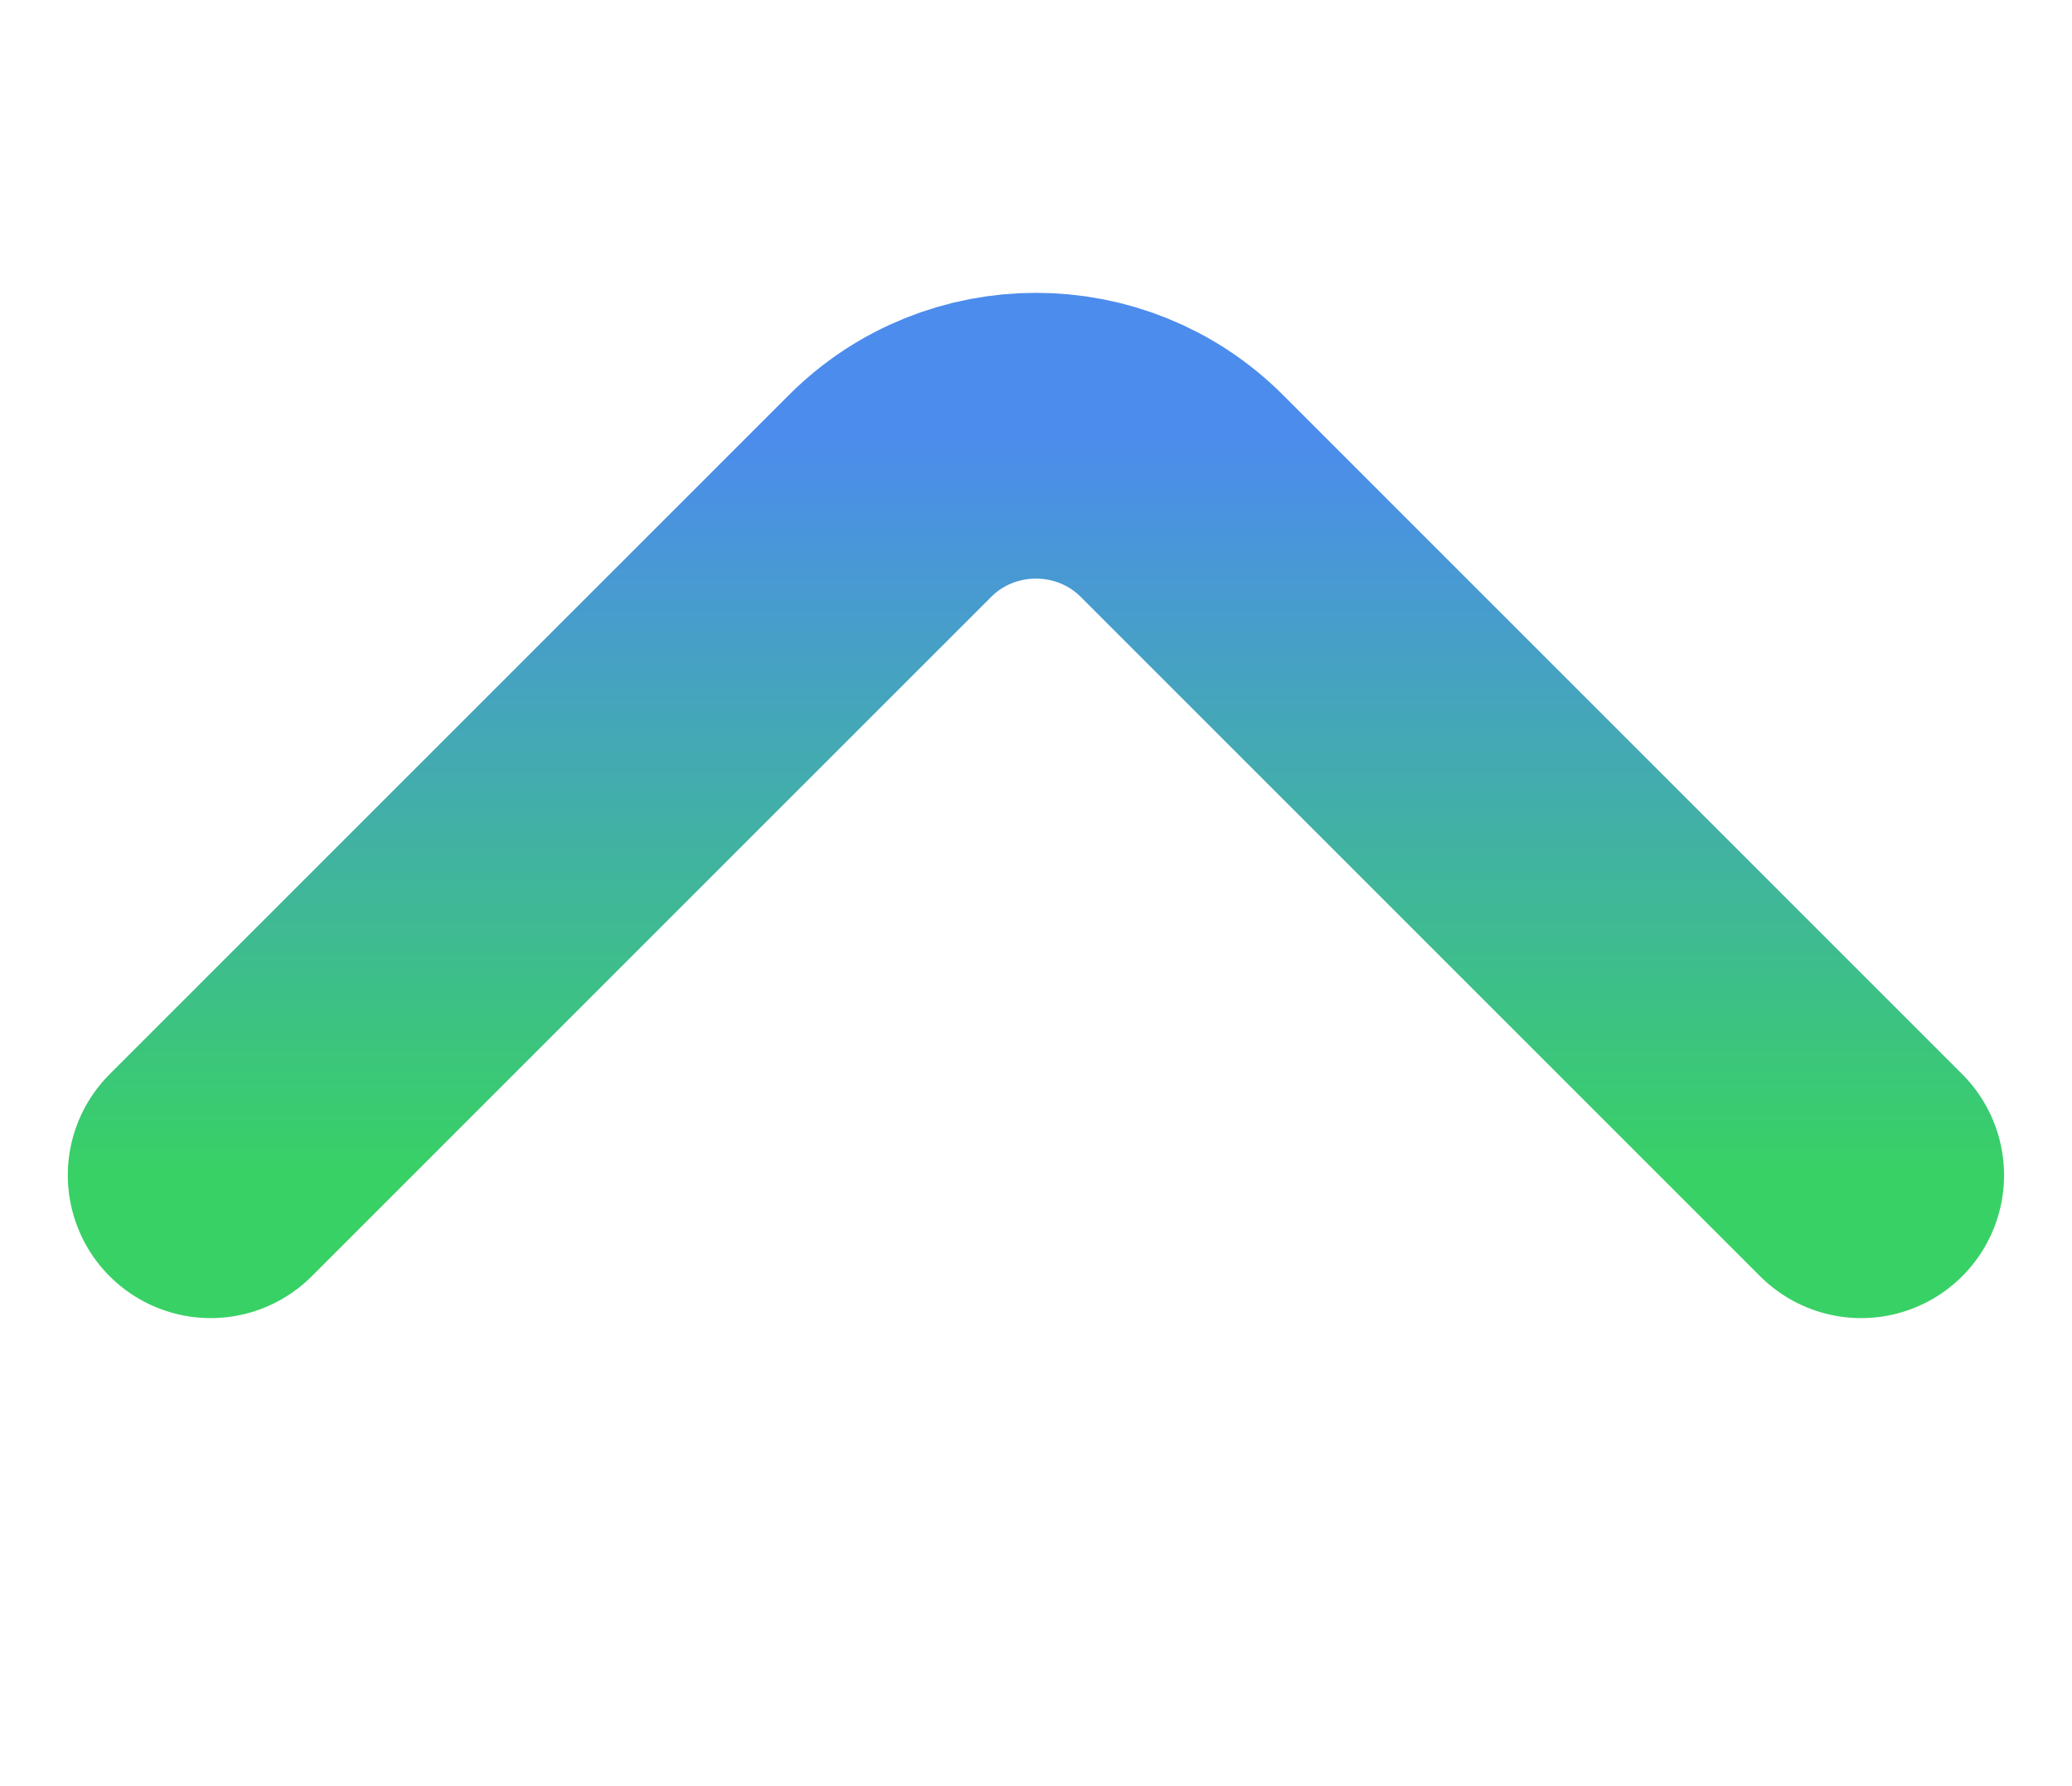 <svg width="29" height="25" viewBox="0 0 29 25" fill="none" xmlns="http://www.w3.org/2000/svg">
<path d="M26.049 16.449L16.541 6.941C15.418 5.818 13.581 5.818 12.458 6.941L2.949 16.449" stroke="url(#paint0_linear_4261_39584)" stroke-width="4" stroke-linecap="round" stroke-linejoin="round"/>
<defs>
<linearGradient id="paint0_linear_4261_39584" x1="14.499" y1="6.099" x2="14.499" y2="16.449" gradientUnits="userSpaceOnUse">
<stop stop-color="#4C8CED"/>
<stop offset="1" stop-color="#38D165"/>
</linearGradient>
</defs>
</svg>
